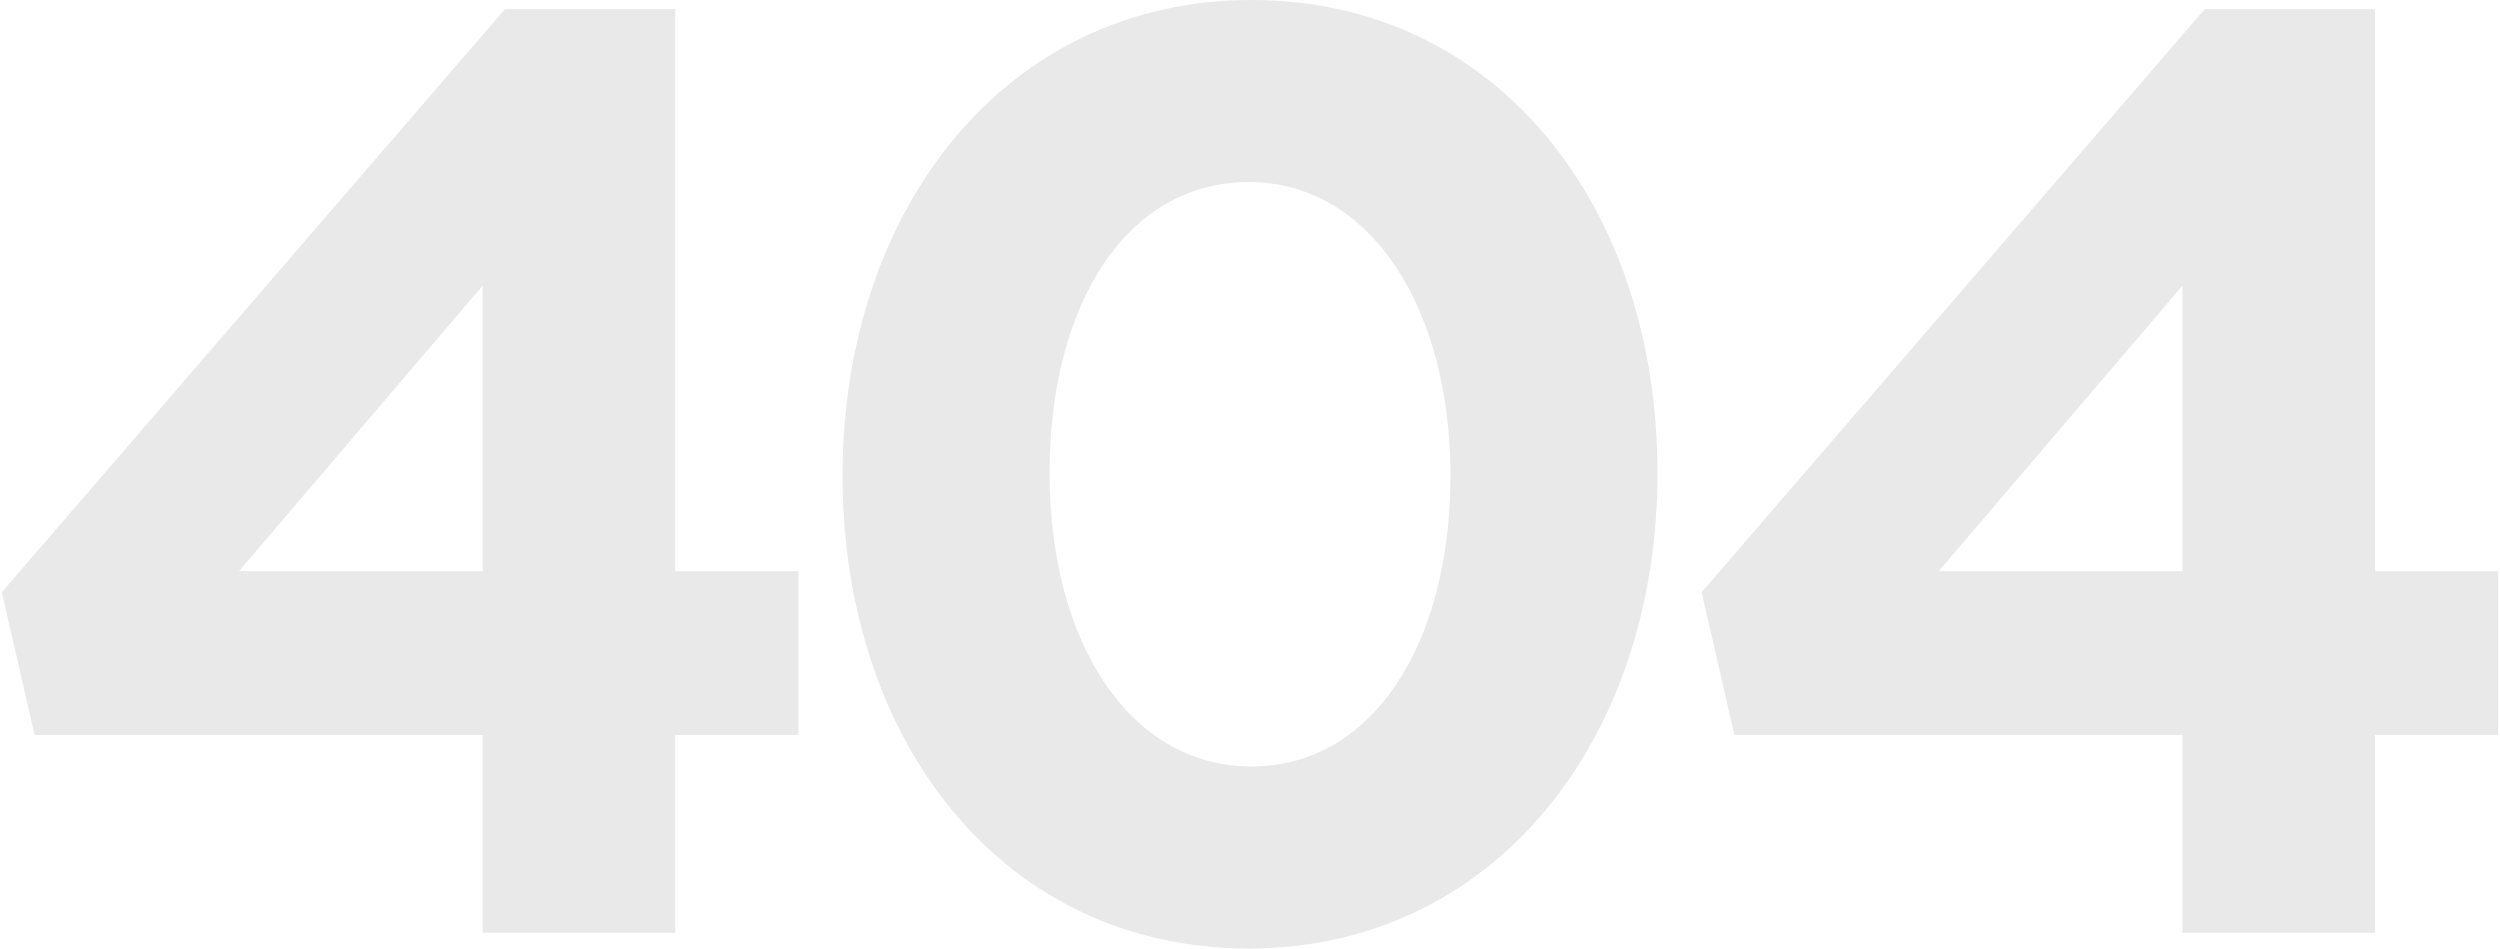 <?xml version="1.0" encoding="utf-8"?>
<!-- Generator: Adobe Illustrator 16.0.0, SVG Export Plug-In . SVG Version: 6.00 Build 0)  -->
<!DOCTYPE svg PUBLIC "-//W3C//DTD SVG 1.1//EN" "http://www.w3.org/Graphics/SVG/1.1/DTD/svg11.dtd">
<svg version="1.1" id="圖層_1" xmlns="http://www.w3.org/2000/svg" xmlns:xlink="http://www.w3.org/1999/xlink" x="0px" y="0px"
	 width="369px" height="140px" viewBox="0 0 369 140" enable-background="new 0 0 369 140" xml:space="preserve">
<g>
	<g>
		<path fill="#EAE9E9" d="M99.663,1.352v82.952h18.176v24.182H99.663v29.194H71.239v-29.194H5.103L0.271,87.408L74.527,1.352H99.663
			z M71.239,42.16L35.271,84.304h35.968V42.16z"/>
	</g>
	<g>
		<path fill="#EAE9E9" d="M184.308,140c-36.16,0-59.944-30.36-59.944-69.8c0-39.456,24.168-70.2,60.328-70.2
			c36.167,0,59.952,30.36,59.952,69.8C244.644,109.256,220.458,140,184.308,140z M184.308,26.872
			c-17.984,0-29.392,17.992-29.392,42.928c0,24.952,11.792,43.328,29.776,43.328c17.989,0,29.393-18.177,29.393-42.928
			C214.084,45.448,202.282,26.872,184.308,26.872z"/>
	</g>
	<g>
		<path fill="#EAE9E9" d="M350.553,1.352v82.952h18.176v24.182h-18.176v29.194H322.13v-29.194h-66.129l-4.841-21.077l74.257-86.057
			H350.553z M322.13,42.16l-35.969,42.144h35.969V42.16z"/>
	</g>
</g>
</svg>

